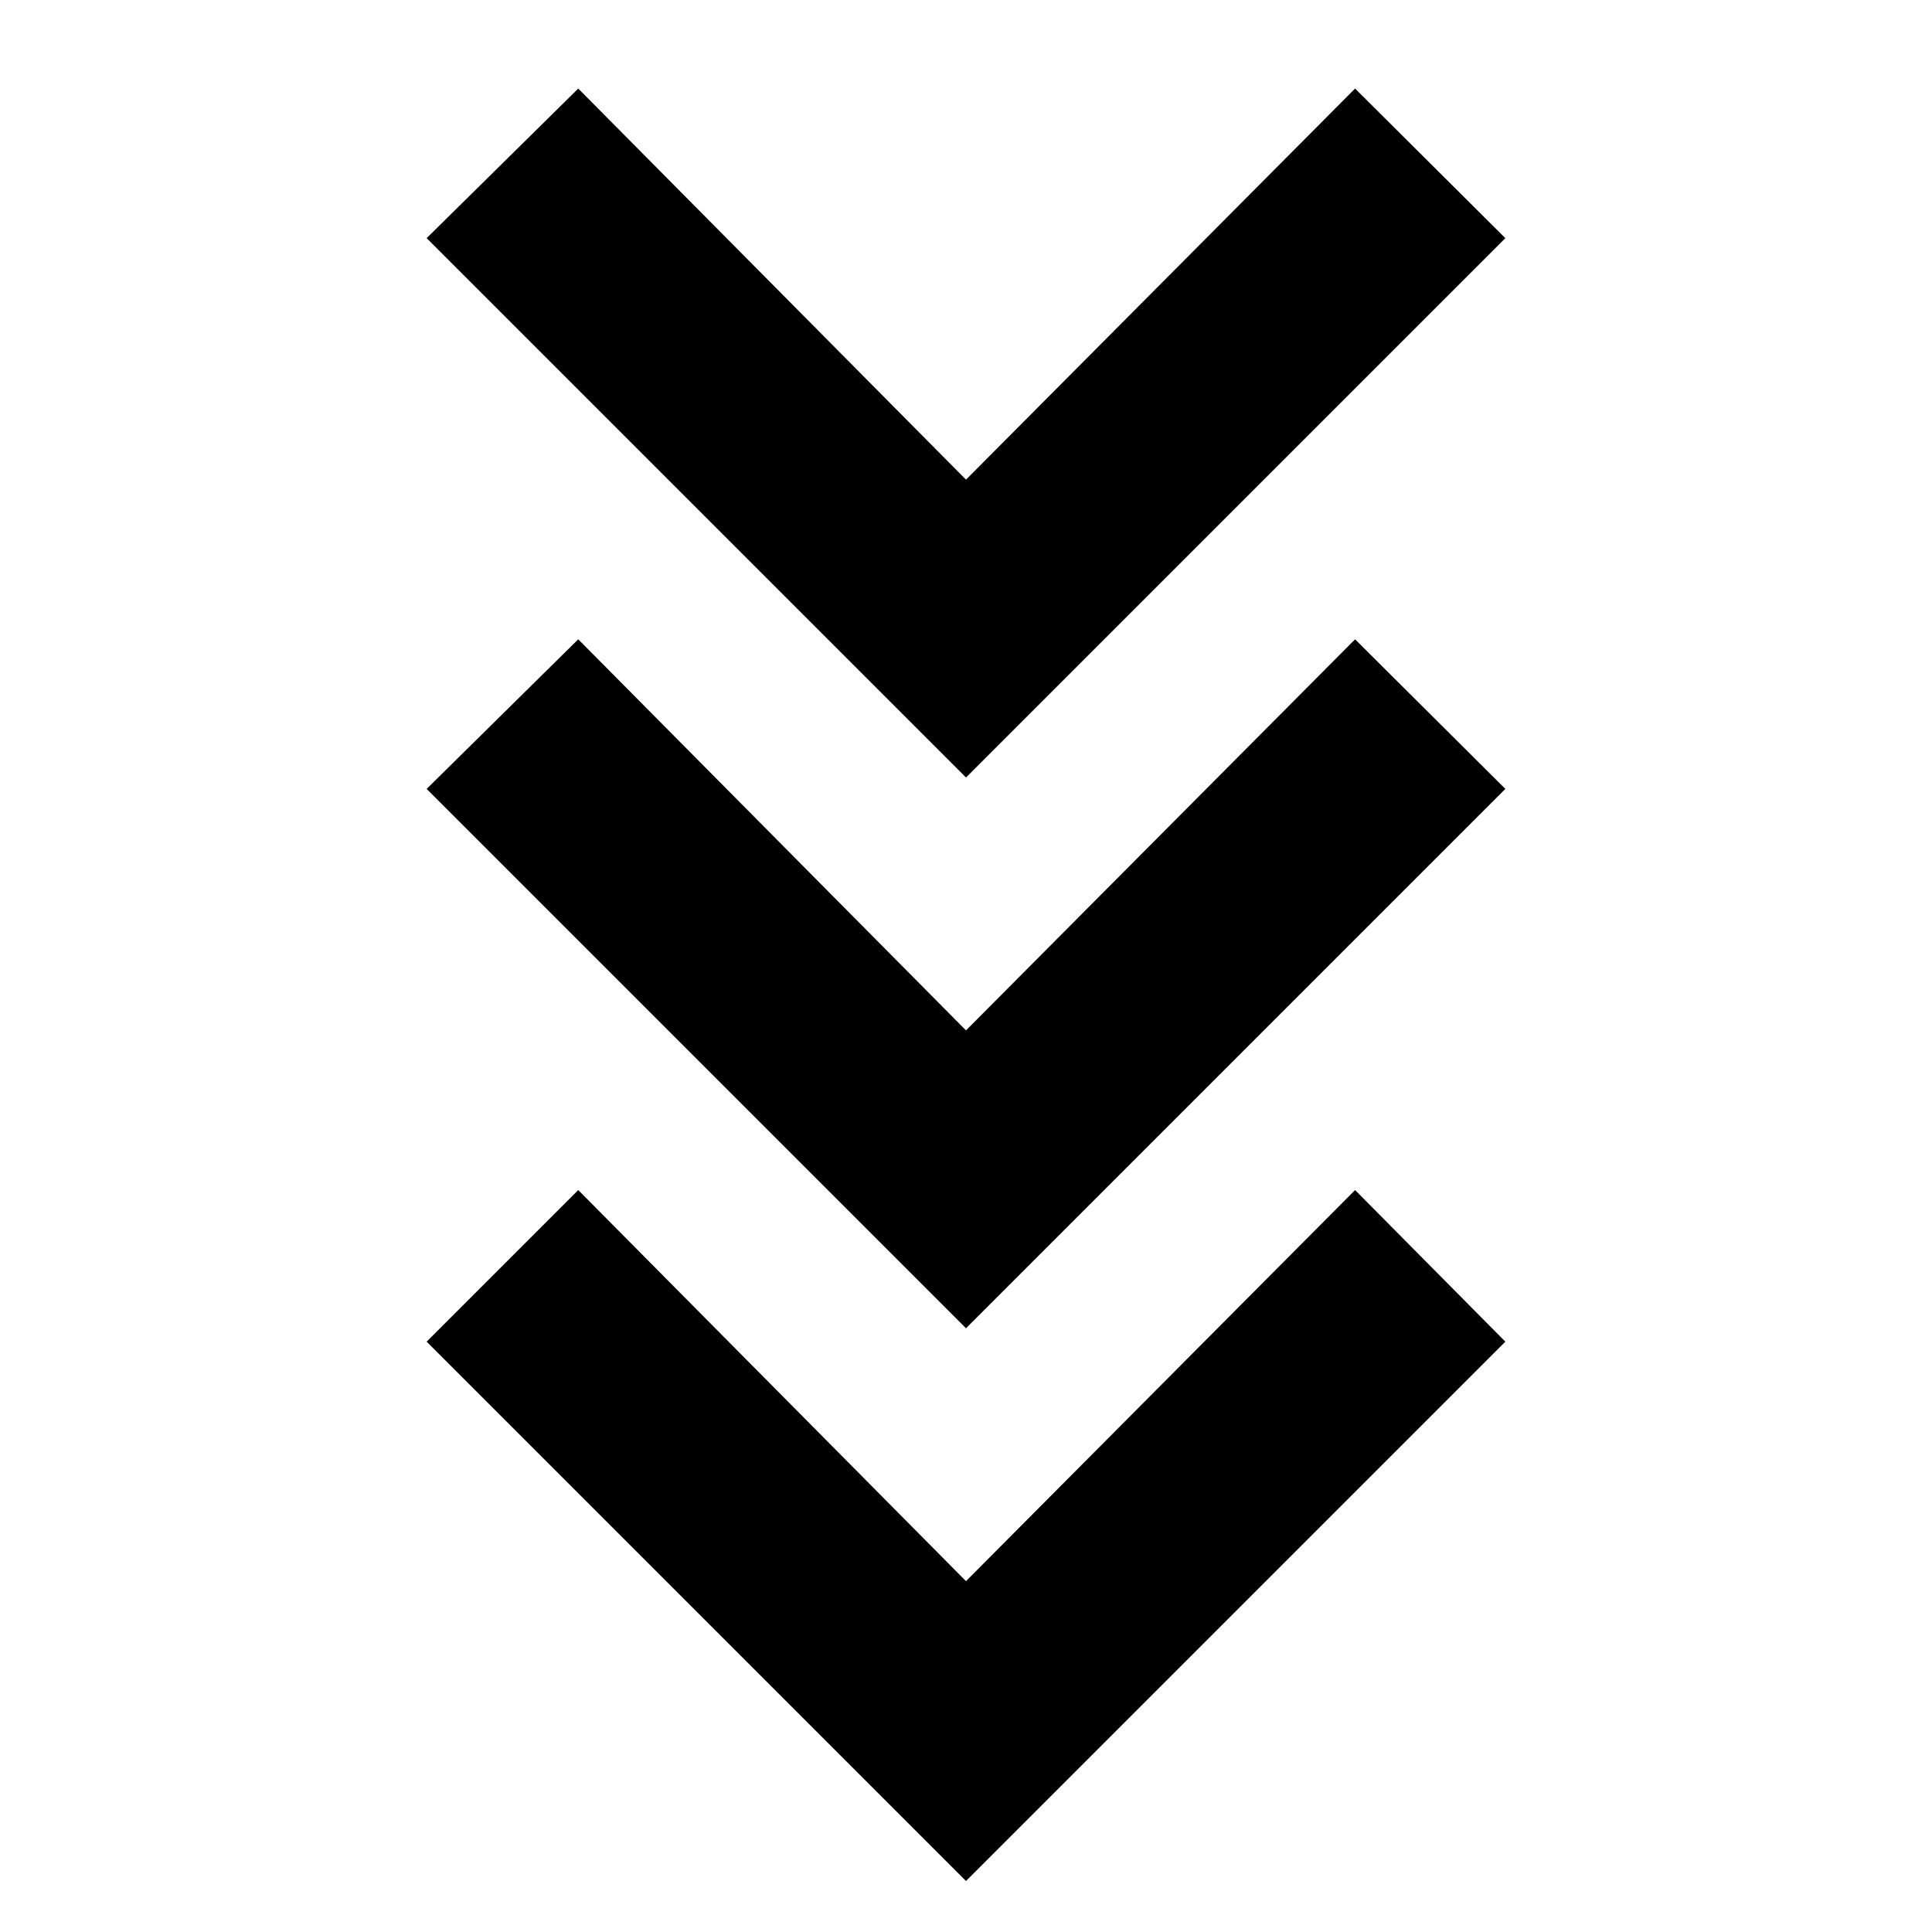 <svg xmlns="http://www.w3.org/2000/svg" height="40" viewBox="0 -960 960 960" width="40"><path d="M480-25.335 212-293.334l75.333-75.333L480-174.333l193.334-194.334L748-293.334l-268 268ZM480-300 212-568l75.333-74.333L480-447.999l193.334-194.334L748-568 480-300Zm0-273.666-268-268 75.333-74.333L480-721.665l193.334-194.334L748-841.666l-268 268Z"/></svg>